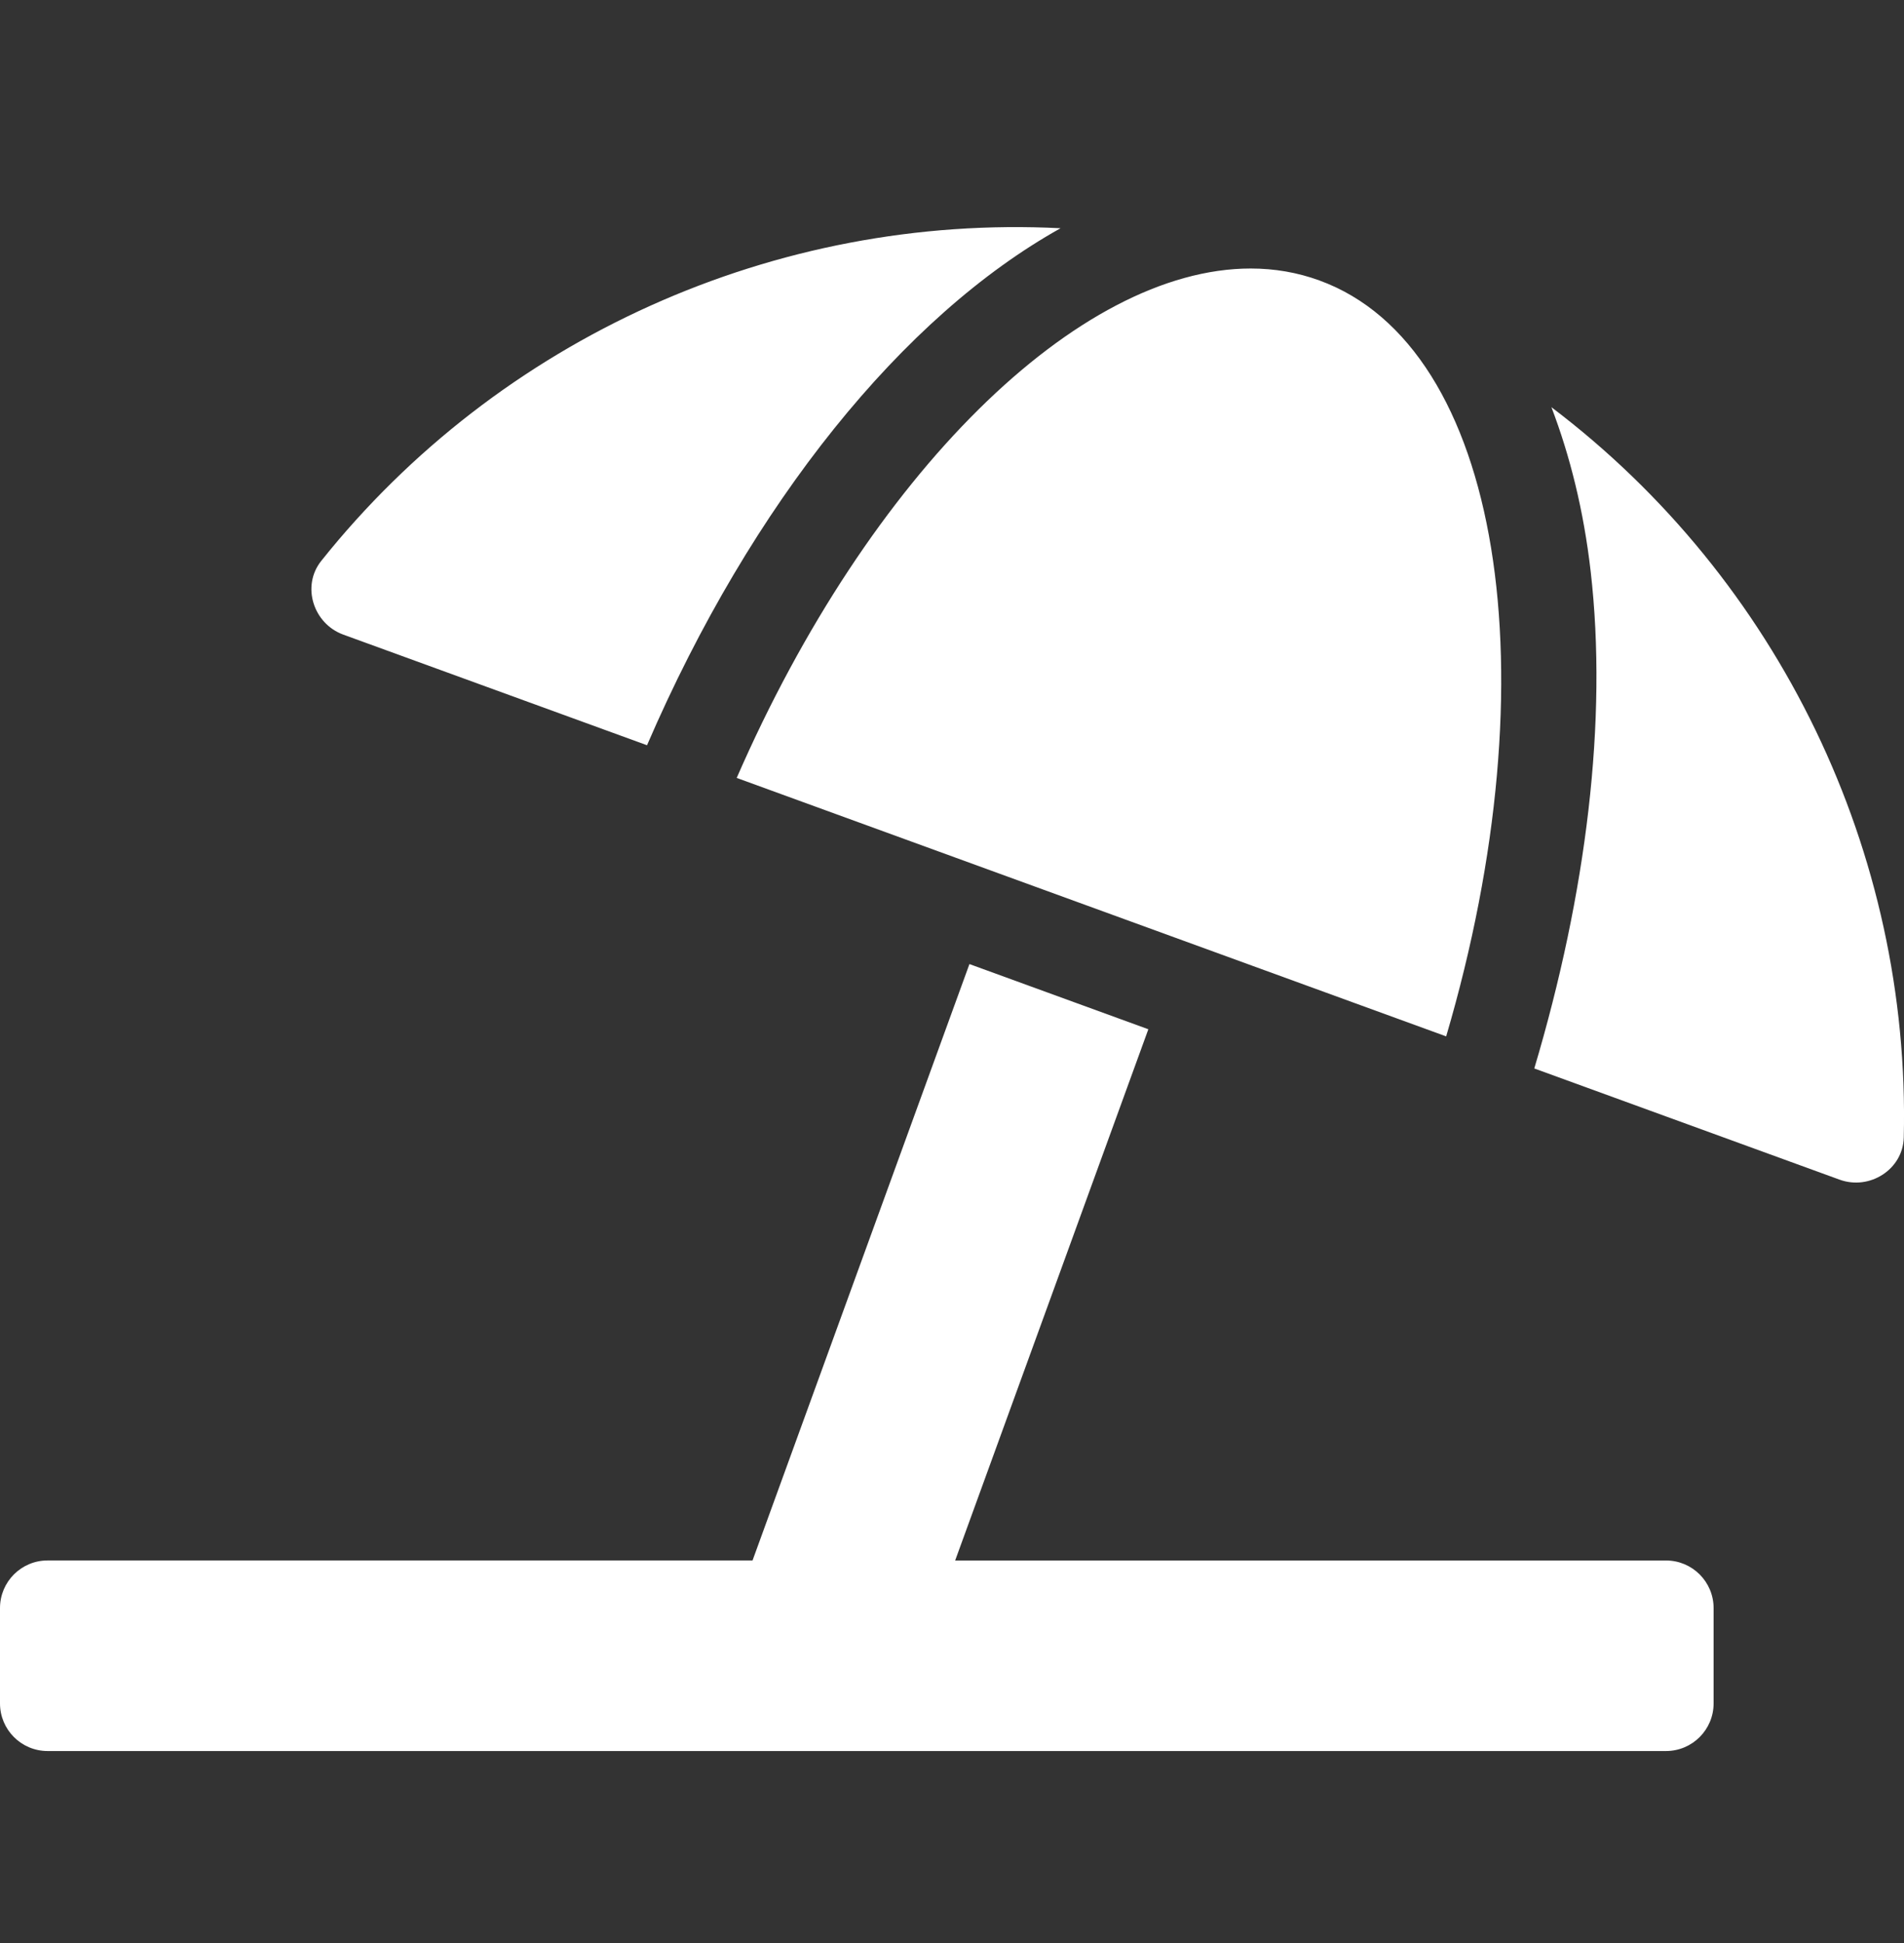<svg width="50" height="51" viewBox="0 0 50 51" fill="none" xmlns="http://www.w3.org/2000/svg">
<rect x="0" y="0" width="50" height="51" fill="#333333" stroke="none"/>
<g clip-path="url(#clip0_10_2186)">
<path d="M9.014 16.657L16.991 19.561C19.741 13.191 23.727 8.289 27.851 5.991C20.36 5.609 13.102 8.879 8.434 14.725C7.912 15.382 8.227 16.37 9.014 16.657ZM19.346 20.419L37.977 27.203C40.771 17.72 39.438 9.104 34.647 7.361C34.069 7.15 33.465 7.048 32.843 7.048C28.31 7.049 22.822 12.452 19.346 20.419ZM40.741 10.688C41.227 11.961 41.587 13.391 41.772 15C42.22 18.897 41.661 23.455 40.291 28.045L48.309 30.964C49.097 31.25 49.973 30.696 49.994 29.857C50.175 22.381 46.719 15.213 40.741 10.688ZM43.75 40.96H25.083L30.156 27.016L25.458 25.305L19.762 40.959H1.25C0.559 40.959 0 41.518 0 42.21V44.711C0 45.401 0.559 45.961 1.25 45.961H43.75C44.441 45.961 45 45.401 45 44.711V42.21C45 41.519 44.441 40.96 43.75 40.96Z" fill="white"/>
</g>
<defs>
<clipPath id="clip0_10_2186">
<rect width="50" height="50" fill="white" transform="translate(0 0.961)"/>
</clipPath>
</defs>
</svg>
